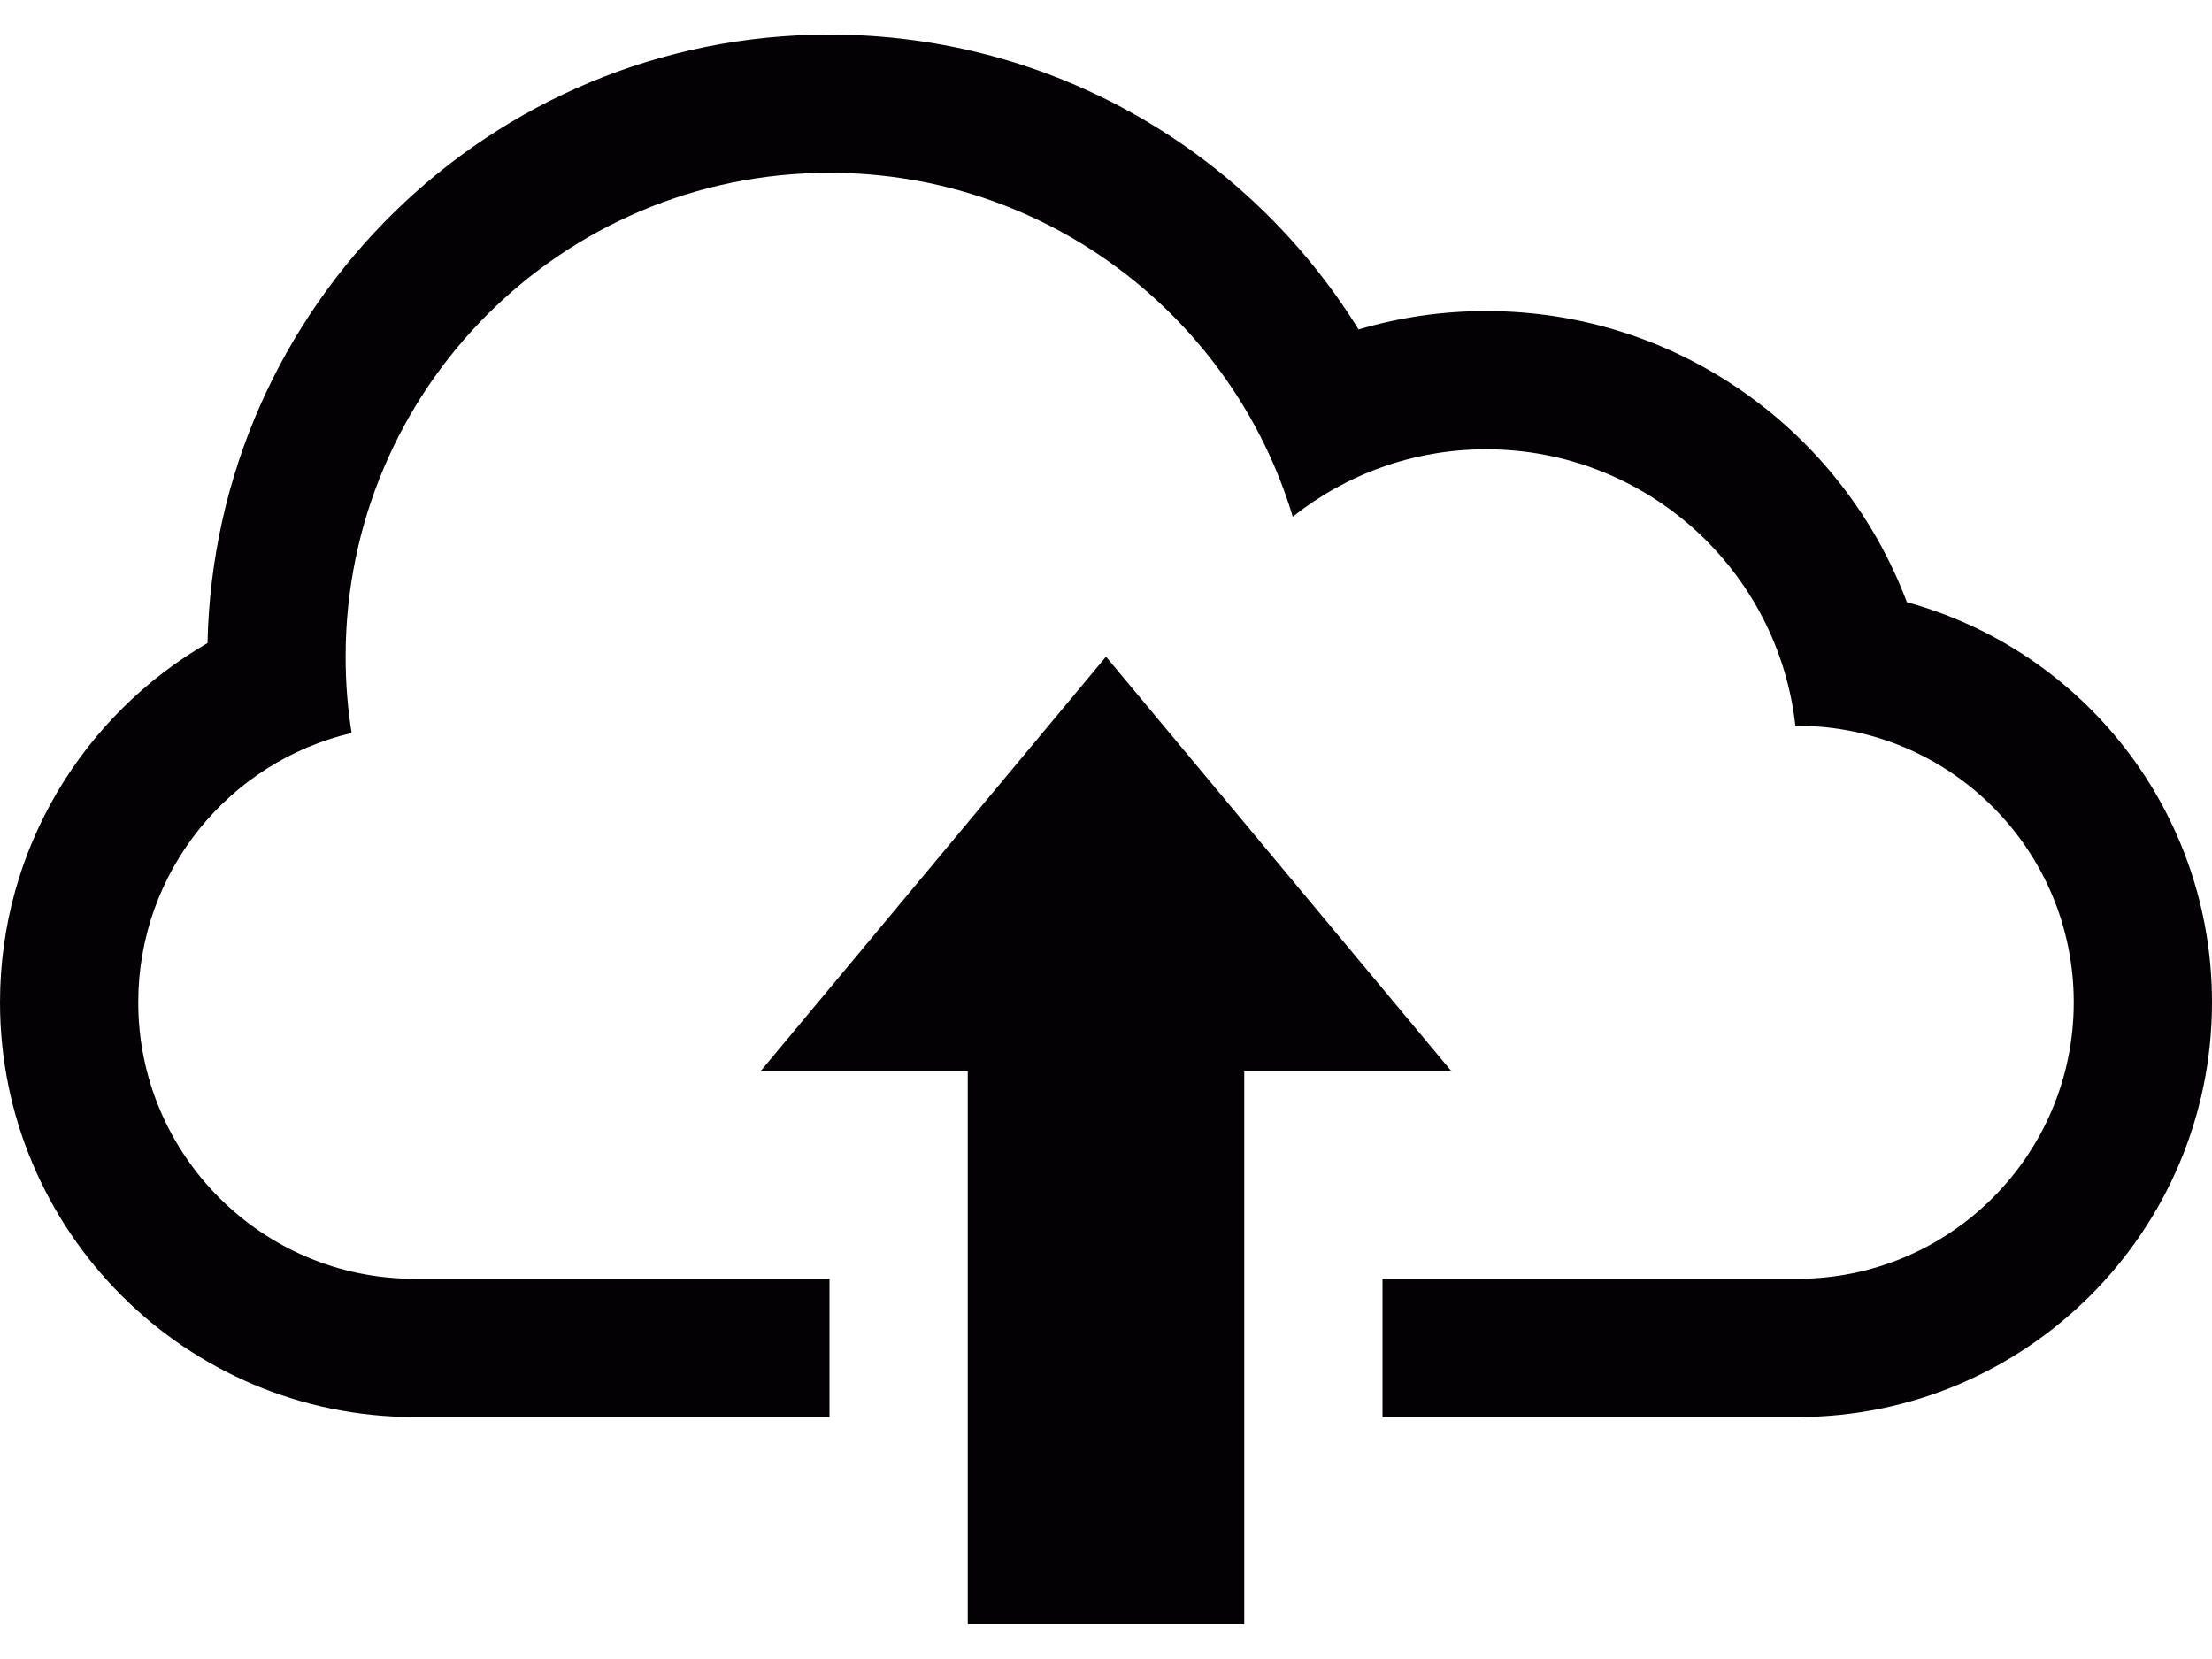 <?xml version="1.0" encoding="UTF-8" standalone="no"?>
<svg width="32px" height="24px" viewBox="0 0 32 24" version="1.1" xmlns="http://www.w3.org/2000/svg" xmlns:xlink="http://www.w3.org/1999/xlink">
    <!-- Generator: Sketch 48.2 (47327) - http://www.bohemiancoding.com/sketch -->
    <title>cloud-upload</title>
    <desc>Created with Sketch.</desc>
    <defs></defs>
    <g id="Page-1" stroke="none" stroke-width="1" fill="none" fill-rule="evenodd">
        <g id="cloud-upload" fill="#030104" fill-rule="nonzero">
            <path d="M27.586,8.712 C26.66,6.251 24.284,4.5 21.5,4.5 C20.859,4.5 20.24,4.593 19.654,4.766 C18.068,2.205 15.233,0.5 12,0.5 C7.096,0.5 3.106,4.424 3.002,9.303 C1.207,10.342 0,12.283 0,14.5 C0,17.812 2.688,20.5 6,20.5 L12,20.5 L12,18.5 L5.997,18.5 C3.794,18.5 2,16.709 2,14.5 C2,12.607 3.317,11.018 5.087,10.604 C5.029,10.245 5,9.876 5,9.5 C5,5.634 8.134,2.5 12,2.5 C15.162,2.5 17.834,4.597 18.702,7.475 C19.471,6.864 20.441,6.5 21.5,6.5 C23.816,6.5 25.725,8.25 25.973,10.5 L26.003,10.5 C28.206,10.5 30,12.291 30,14.5 C30,16.705 28.211,18.5 26.003,18.5 L20,18.5 L20,20.5 L26,20.5 C29.312,20.5 32,17.807 32,14.5 C32,11.735 30.13,9.407 27.586,8.712 Z" id="Shape"></path>
            <polygon id="Shape" points="16 9.5 11 15.5 14 15.5 14 23.5 18 23.5 18 15.5 21 15.5"></polygon>
        </g>
    </g>
</svg>